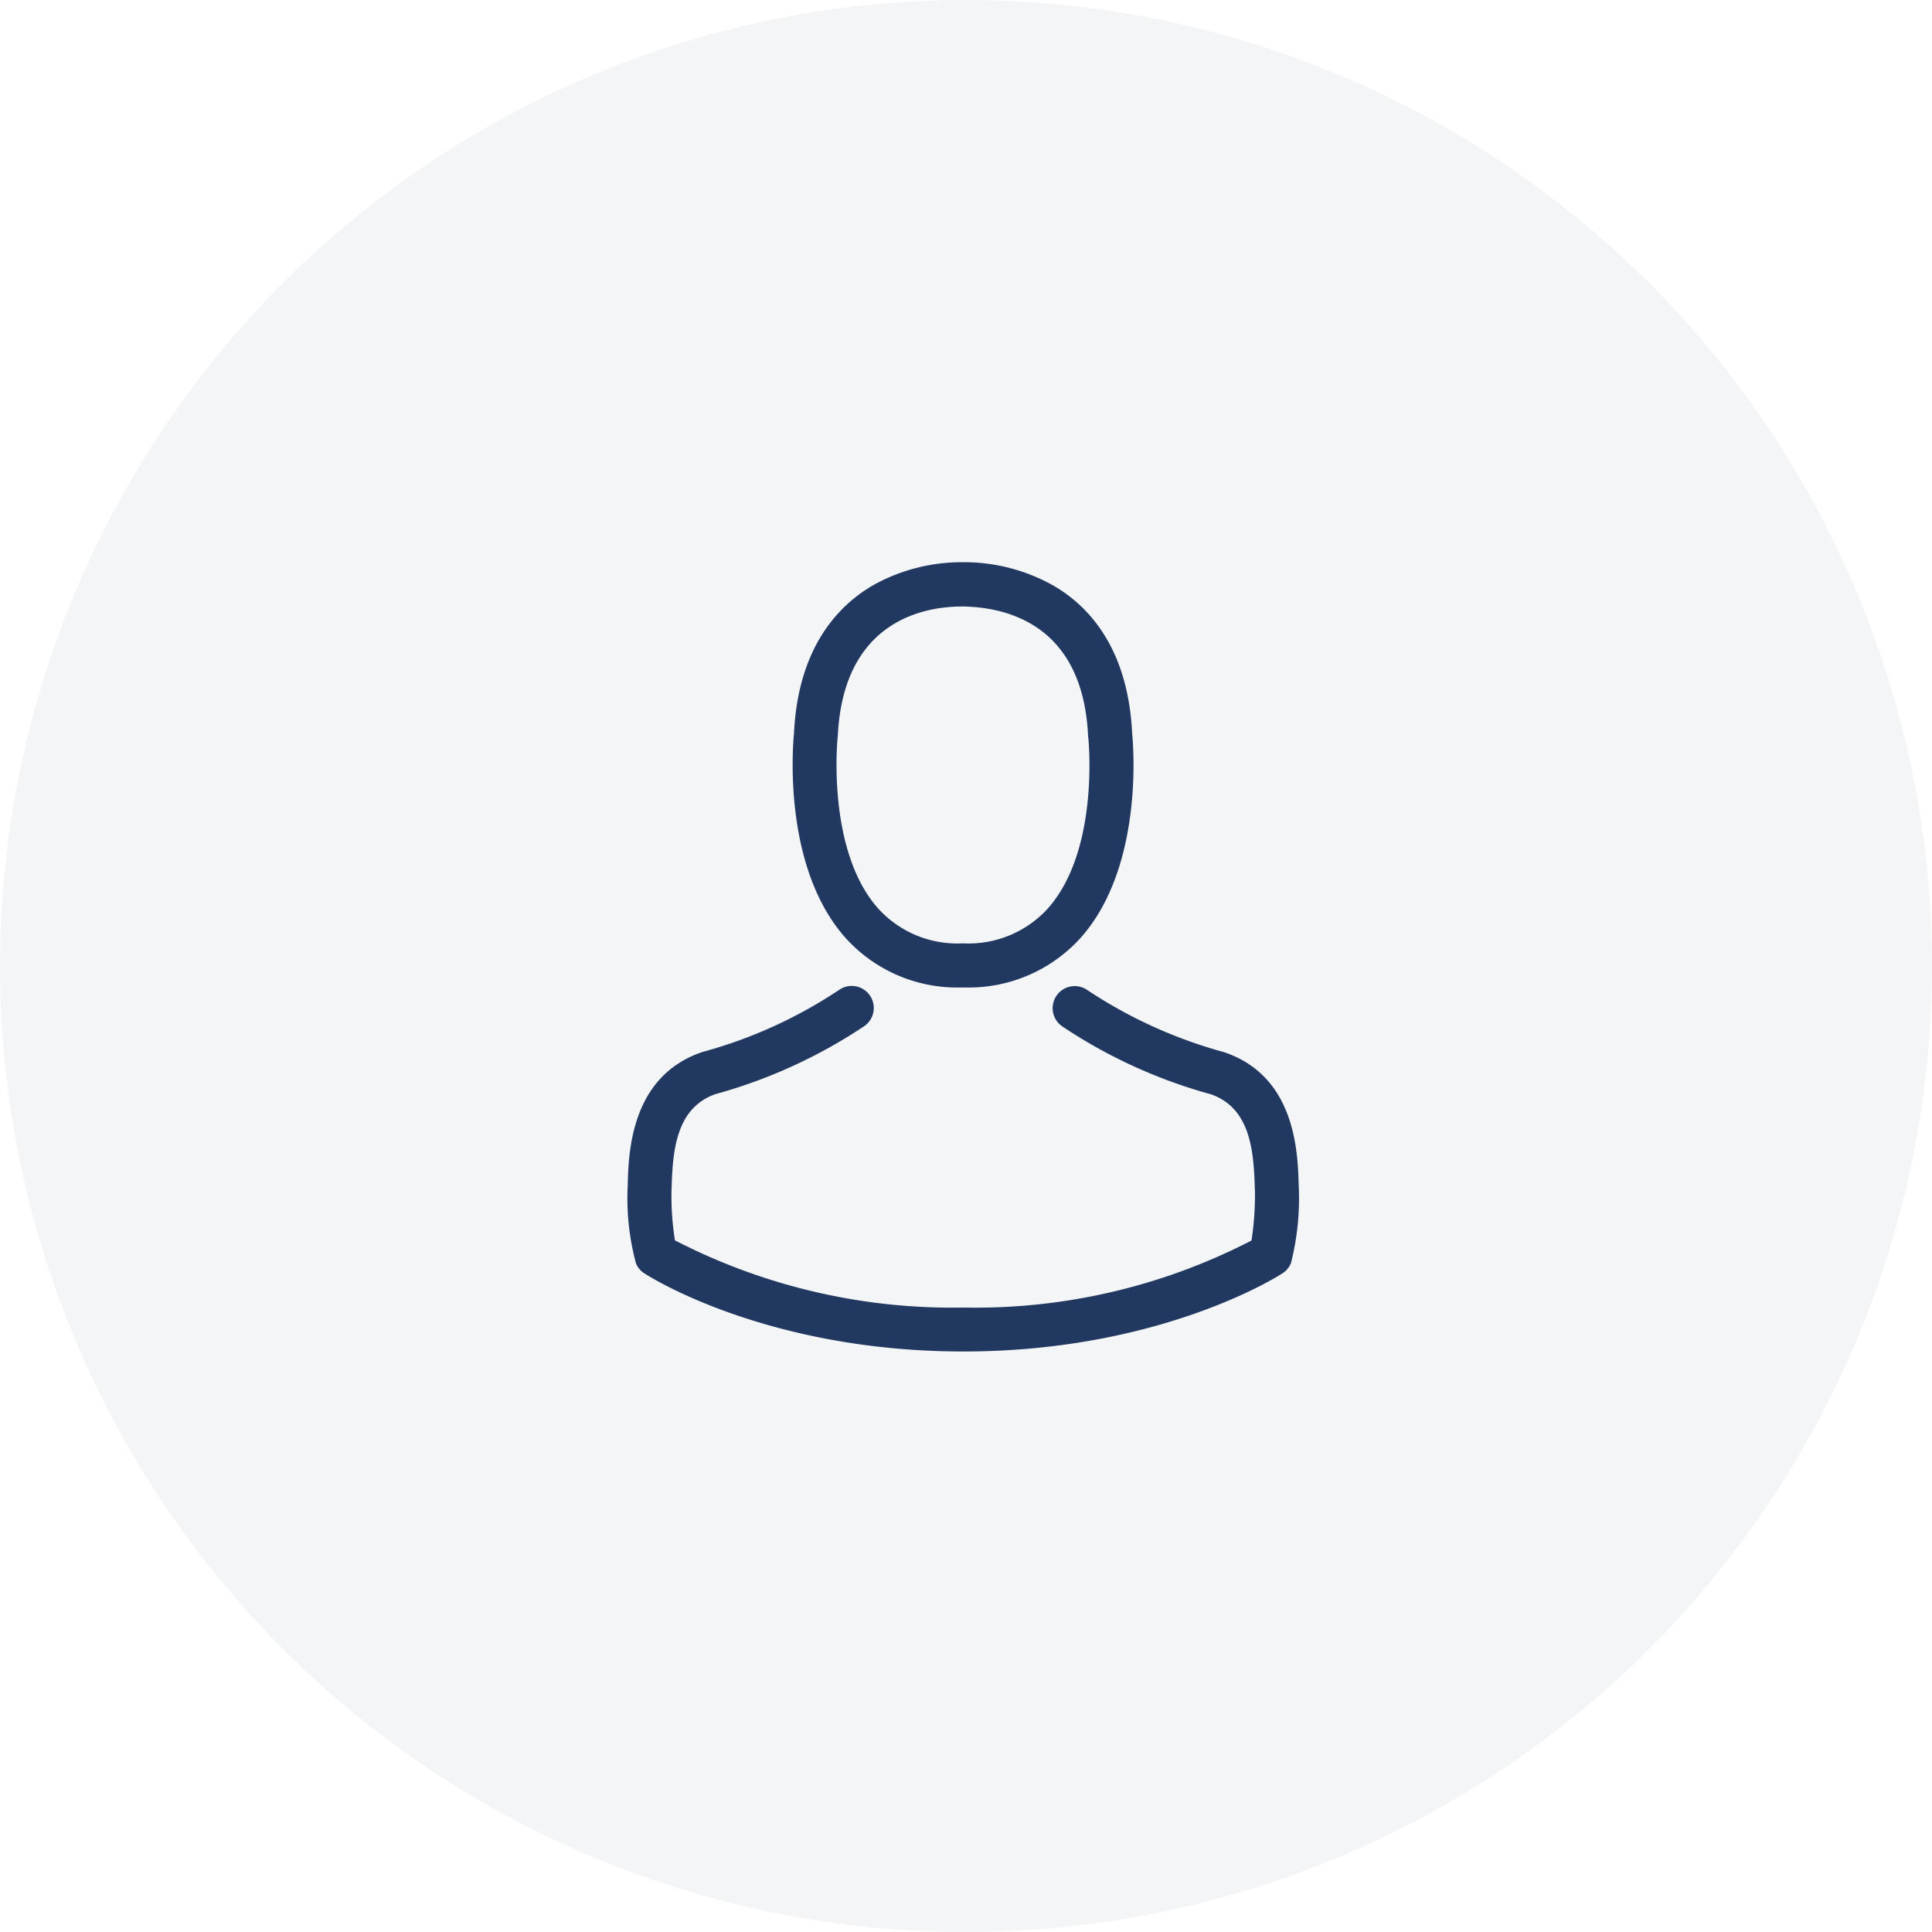 <svg xmlns="http://www.w3.org/2000/svg" width="103" height="103" viewBox="0 0 103 103">
    <defs>
        <style>
            .cls-2{fill:#213861}
        </style>
    </defs>
    <g id="Group_211" transform="translate(-40 -135)">
        <path id="Path_23" fill="#213861" d="M51.5 0A51.5 51.5 0 1 1 0 51.5 51.5 51.5 0 0 1 51.5 0z" opacity="0.05" transform="translate(40 135)"/>
        <g id="avatar" transform="translate(73.456 164.973)">
            <g id="Group_208">
                <path id="Path_21" d="M146.024 22.673h.279a8.041 8.041 0 0 0 6.143-2.658c3.355-3.782 2.8-10.265 2.736-10.884-.218-4.644-2.414-6.866-4.226-7.9A9.688 9.688 0 0 0 146.268 0h-.148a9.7 9.7 0 0 0-4.688 1.194c-1.83 1.037-4.061 3.259-4.278 7.938-.061.619-.619 7.1 2.736 10.884a8.009 8.009 0 0 0 6.134 2.657zM139.48 9.35c0-.026.009-.052.009-.07.288-6.248 4.723-6.919 6.622-6.919h.1c2.353.052 6.352 1.011 6.623 6.919a.17.17 0 0 0 .009.07c.009.061.619 5.986-2.152 9.106a5.711 5.711 0 0 1-4.488 1.865h-.087a5.693 5.693 0 0 1-4.479-1.865c-2.759-3.102-2.166-9.056-2.157-9.106z" class="cls-2" transform="translate(-128.28)"/>
                <path id="Path_22" d="M71.863 270.08v-.026c0-.07-.009-.139-.009-.218-.052-1.725-.166-5.76-3.947-7.05l-.087-.026a25.141 25.141 0 0 1-7.232-3.294 1.176 1.176 0 0 0-1.351 1.926 27.137 27.137 0 0 0 7.956 3.634c2.03.723 2.257 2.893 2.318 4.88a1.748 1.748 0 0 0 .009.218 15.818 15.818 0 0 1-.183 2.693 32.069 32.069 0 0 1-15.362 3.573 32.253 32.253 0 0 1-15.375-3.582 14.974 14.974 0 0 1-.183-2.693c0-.07.009-.139.009-.218.061-1.987.288-4.156 2.318-4.88a27.39 27.39 0 0 0 7.956-3.634 1.176 1.176 0 0 0-1.351-1.926 24.865 24.865 0 0 1-7.232 3.294c-.035.009-.061.017-.087.026-3.782 1.3-3.9 5.333-3.947 7.05a1.749 1.749 0 0 1-.009.218v.026a13.362 13.362 0 0 0 .444 3.947 1.118 1.118 0 0 0 .453.549c.261.174 6.527 4.165 17.009 4.165s16.748-4 17.009-4.165a1.166 1.166 0 0 0 .453-.549 14.019 14.019 0 0 0 .421-3.938z" class="cls-2" transform="translate(-36.073 -236.654)"/>
            </g>
        </g>
    </g>
</svg>
